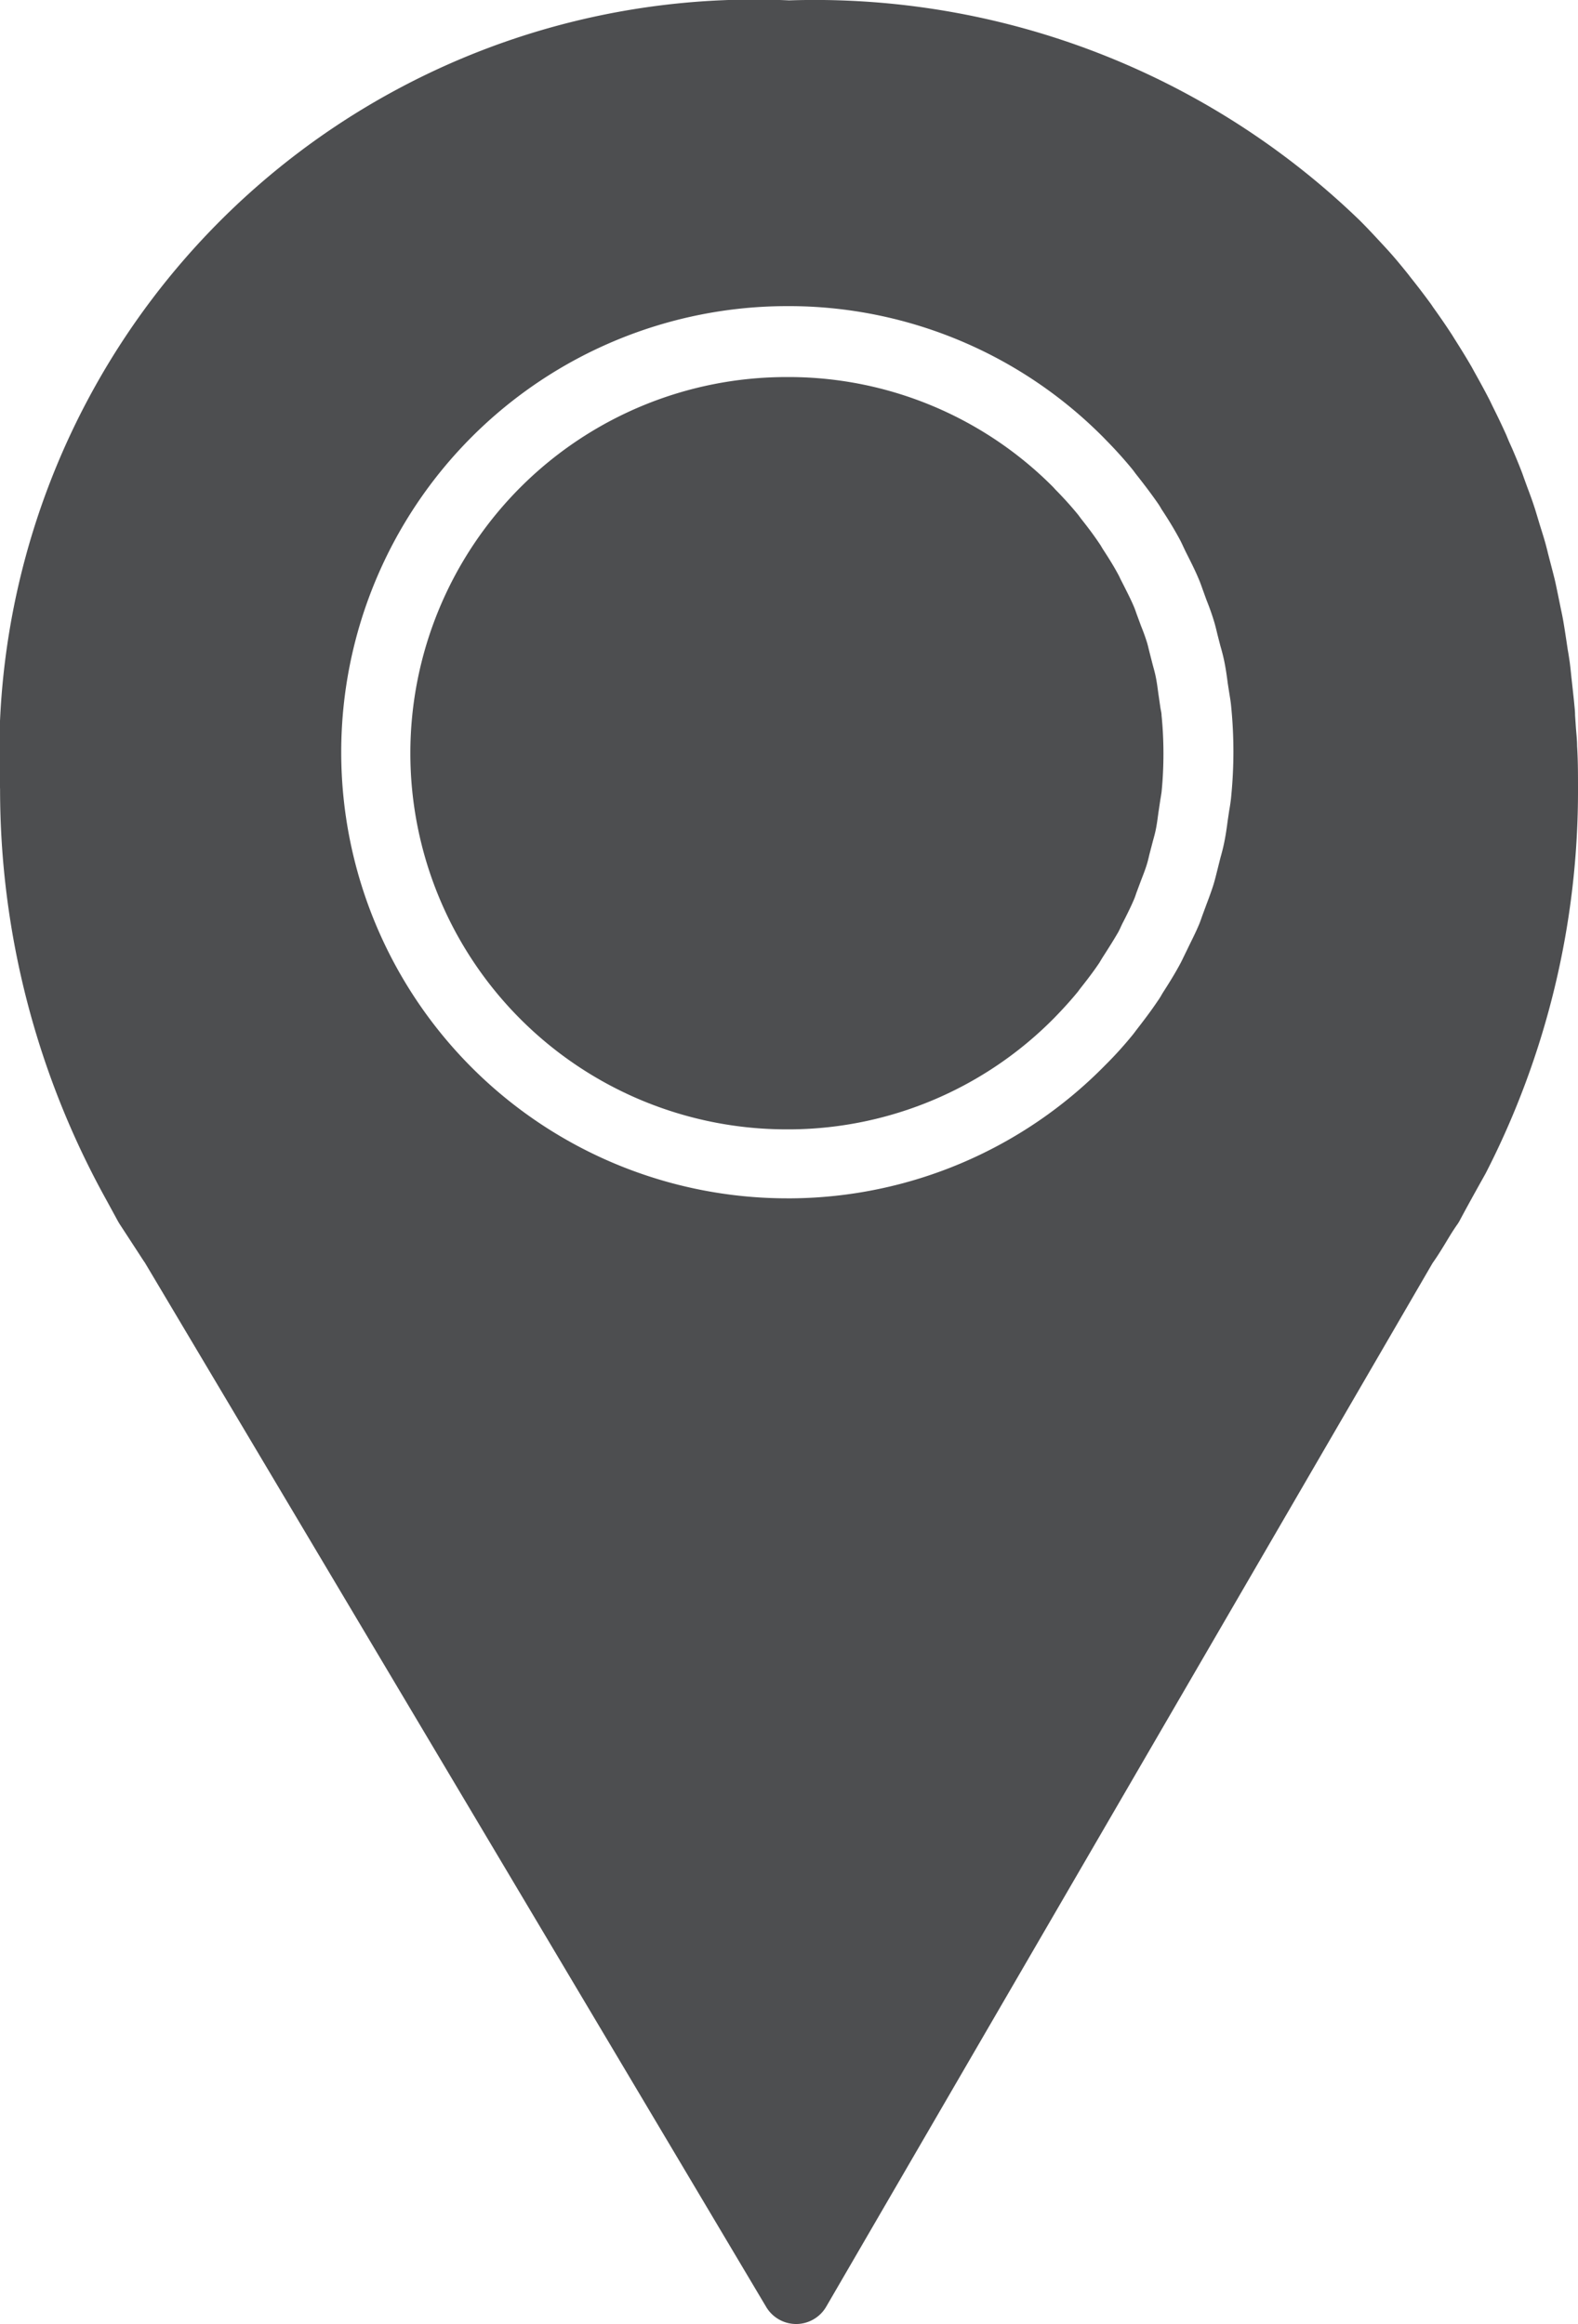 <svg xmlns="http://www.w3.org/2000/svg" width="21" height="30.933" viewBox="0 0 21 30.933"><defs><style>.a{fill:#4d4e50;}</style></defs><g transform="translate(-977.164 -63.499)"><path class="a" d="M1001.456,80.854c-.01-.074-.019-.147-.034-.219-.011-.056-.026-.107-.04-.159l-.045-.176c-.012-.048-.023-.1-.038-.143-.022-.07-.047-.136-.073-.2l-.06-.163c-.011-.031-.021-.062-.034-.092-.04-.095-.087-.186-.132-.276l-.051-.1c-.008-.019-.017-.037-.027-.055-.059-.11-.126-.217-.195-.323-.012-.018-.025-.04-.037-.061-.093-.141-.178-.251-.264-.36l-.033-.045q-.14-.172-.307-.341l-.03-.033a4.965,4.965,0,0,0-3.49-1.464l-.058,0a5.006,5.006,0,0,0,0,10.012l.061,0a4.975,4.975,0,0,0,3.5-1.481c.126-.129.228-.243.319-.354.014-.02.026-.035.038-.051.084-.106.168-.216.246-.332.027-.046.04-.067.053-.087.068-.106.136-.213.2-.324.009-.017.017-.034.025-.051s.024-.053.038-.079l.022-.043c.043-.086.086-.172.123-.26.013-.029.022-.059.032-.088l.062-.166c.026-.067.052-.133.073-.2.015-.047.026-.094.037-.142l.047-.18c.014-.051.028-.1.039-.155.015-.074.024-.148.034-.221l.026-.174c.006-.034.011-.067.016-.1.017-.169.025-.34.025-.511s-.008-.342-.025-.51c0-.034-.01-.067-.015-.1Z" transform="translate(-8.877 -8.127)"/><path class="a" d="M996.386,80.066c.05-.082.1-.17.177-.279a.485.485,0,0,0,.026-.043c.132-.249.337-.612.347-.631A11.143,11.143,0,0,0,998.164,74c0-.193,0-.384-.012-.572,0-.083-.01-.164-.016-.246l-.011-.163c0-.053-.006-.1-.011-.154-.006-.067-.014-.134-.021-.2l-.016-.145c-.007-.069-.014-.138-.023-.208-.008-.055-.016-.109-.026-.163l-.021-.14c-.012-.079-.024-.158-.037-.234s-.024-.125-.037-.187l-.034-.167c-.012-.058-.024-.116-.036-.172-.019-.083-.041-.164-.062-.245l-.036-.139c-.01-.043-.021-.085-.033-.13-.025-.09-.053-.176-.08-.263l-.033-.11c-.013-.043-.026-.087-.039-.125-.028-.087-.06-.172-.092-.257l-.041-.113c-.014-.04-.028-.08-.043-.117-.037-.095-.076-.188-.116-.281l-.045-.1c-.012-.029-.024-.059-.036-.087-.056-.124-.115-.247-.176-.369l-.042-.087c-.062-.121-.127-.24-.207-.383l-.031-.057c-.072-.125-.149-.249-.237-.388l-.024-.039c-.08-.123-.163-.244-.255-.372l-.024-.036c-.091-.125-.186-.249-.278-.364l-.022-.029c-.1-.125-.2-.247-.318-.374s-.221-.24-.337-.355l0,0a10.433,10.433,0,0,0-7.591-2.925,10.046,10.046,0,0,0-10.5,10.5,11.264,11.264,0,0,0,1.412,5.46l.158.29.019.032.264.405c.029.045.058.09.074.112l6.717,11.289h0L987.36,94.2a.465.465,0,0,0,.4.228h0a.464.464,0,0,0,.4-.232l1.518-2.613h0l6.551-11.275C996.287,80.227,996.335,80.149,996.386,80.066Zm-2.839-5.949c-.006.056-.014.11-.024.164l-.021.141c-.013.1-.026.191-.045.284-.014.071-.033.143-.053.214l-.038.152c-.017.067-.033.135-.053.2-.028.089-.06.175-.093.262l-.051.138c-.018.049-.034.1-.054.144-.045.107-.1.212-.15.317l-.046.094c-.017.036-.034.071-.053.106-.071.132-.15.258-.231.384-.029.051-.045.077-.062.1-.091.136-.191.267-.294.4-.018.025-.03.04-.042.055-.11.135-.231.27-.362.4a5.912,5.912,0,0,1-4.174,1.775l-.059,0a5.937,5.937,0,1,1,0-11.874l.061,0a5.9,5.9,0,0,1,4.154,1.756l.026.027c.133.135.249.265.353.392.014.018.026.034.038.051.107.135.207.266.3.4.016.023.032.049.047.076.1.151.176.278.247.41.019.036.035.072.052.108l.022.046c.069.137.125.247.173.362.021.048.039.1.056.148l.049.135c.034.085.066.172.093.26.021.065.037.133.053.2l.038.148c.021.072.04.144.055.219.018.09.032.186.044.282l.022.141c.009.054.018.108.023.163a6.074,6.074,0,0,1,0,1.209Z" transform="translate(0)"/></g></svg>